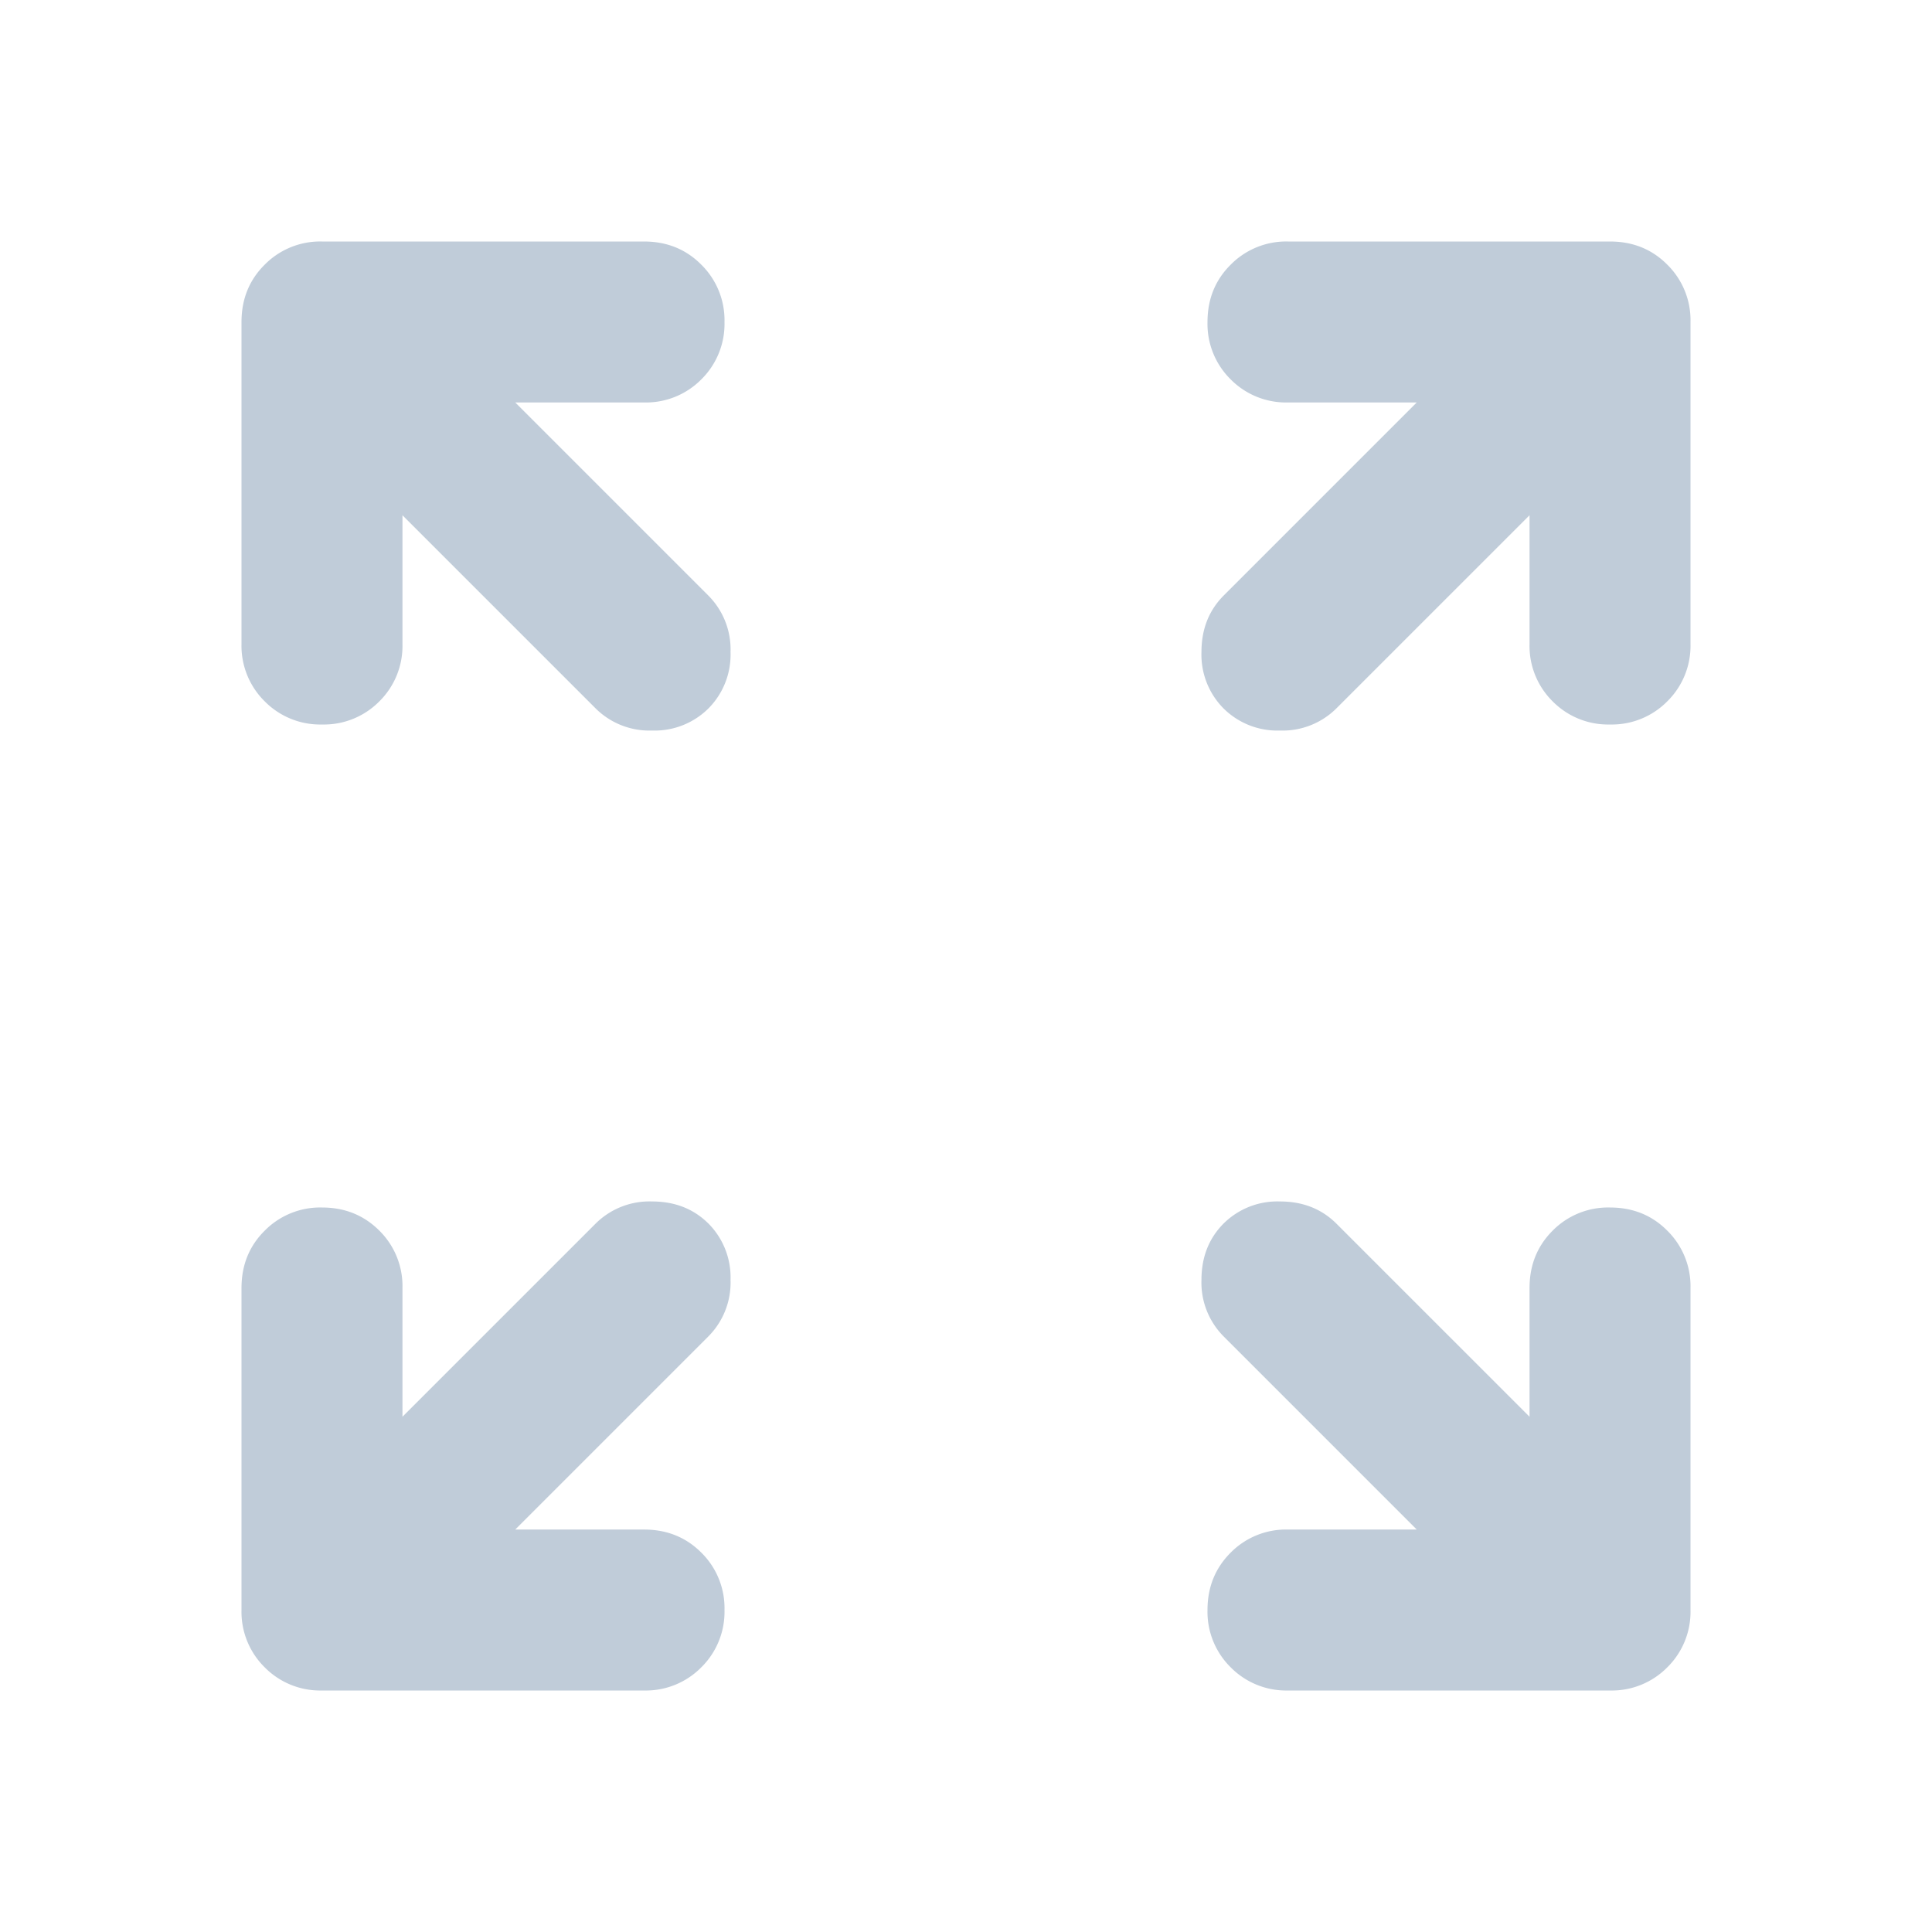 <svg xmlns="http://www.w3.org/2000/svg" width="16" height="16" fill="none" viewBox="0 0 16 16">
  <path fill="#C0CCD9" d="M4.267 12.667h1.066c.19 0 .348.064.475.191a.645.645 0 0 1 .192.475.645.645 0 0 1-.192.475.645.645 0 0 1-.475.192H2.667a.645.645 0 0 1-.475-.192.645.645 0 0 1-.192-.475v-2.666c0-.19.064-.348.192-.475A.645.645 0 0 1 2.667 10c.189 0 .347.064.475.192a.645.645 0 0 1 .191.475v1.066l1.6-1.6A.632.632 0 0 1 5.4 9.95c.189 0 .344.061.467.183a.632.632 0 0 1 .183.467.632.632 0 0 1-.183.467l-1.6 1.6Zm7.466 0-1.6-1.6a.632.632 0 0 1-.183-.467c0-.189.061-.344.183-.467a.632.632 0 0 1 .467-.183c.189 0 .344.061.467.183l1.6 1.6v-1.066c0-.19.064-.348.191-.475a.645.645 0 0 1 .475-.192c.19 0 .348.064.475.192a.645.645 0 0 1 .192.475v2.666a.645.645 0 0 1-.192.475.645.645 0 0 1-.475.192h-2.666a.645.645 0 0 1-.475-.192.645.645 0 0 1-.192-.475c0-.189.064-.347.192-.475a.645.645 0 0 1 .475-.191h1.066Zm-8.4-8.4v1.066a.645.645 0 0 1-.191.475.645.645 0 0 1-.475.192.645.645 0 0 1-.475-.192A.645.645 0 0 1 2 5.333V2.667c0-.19.064-.348.192-.475A.645.645 0 0 1 2.667 2h2.666c.19 0 .348.064.475.192A.645.645 0 0 1 6 2.667a.645.645 0 0 1-.192.475.645.645 0 0 1-.475.191H4.267l1.6 1.6a.632.632 0 0 1 .183.467.632.632 0 0 1-.183.467.632.632 0 0 1-.467.183.632.632 0 0 1-.467-.183l-1.6-1.6Zm9.334 0-1.6 1.6a.632.632 0 0 1-.467.183.632.632 0 0 1-.467-.183.632.632 0 0 1-.183-.467c0-.189.061-.344.183-.467l1.6-1.6h-1.066a.645.645 0 0 1-.475-.191.645.645 0 0 1-.192-.475c0-.19.064-.348.192-.475A.645.645 0 0 1 10.667 2h2.666c.19 0 .348.064.475.192a.645.645 0 0 1 .192.475v2.666a.645.645 0 0 1-.192.475.645.645 0 0 1-.475.192.645.645 0 0 1-.475-.192.645.645 0 0 1-.191-.475V4.267Z"/>
</svg>
